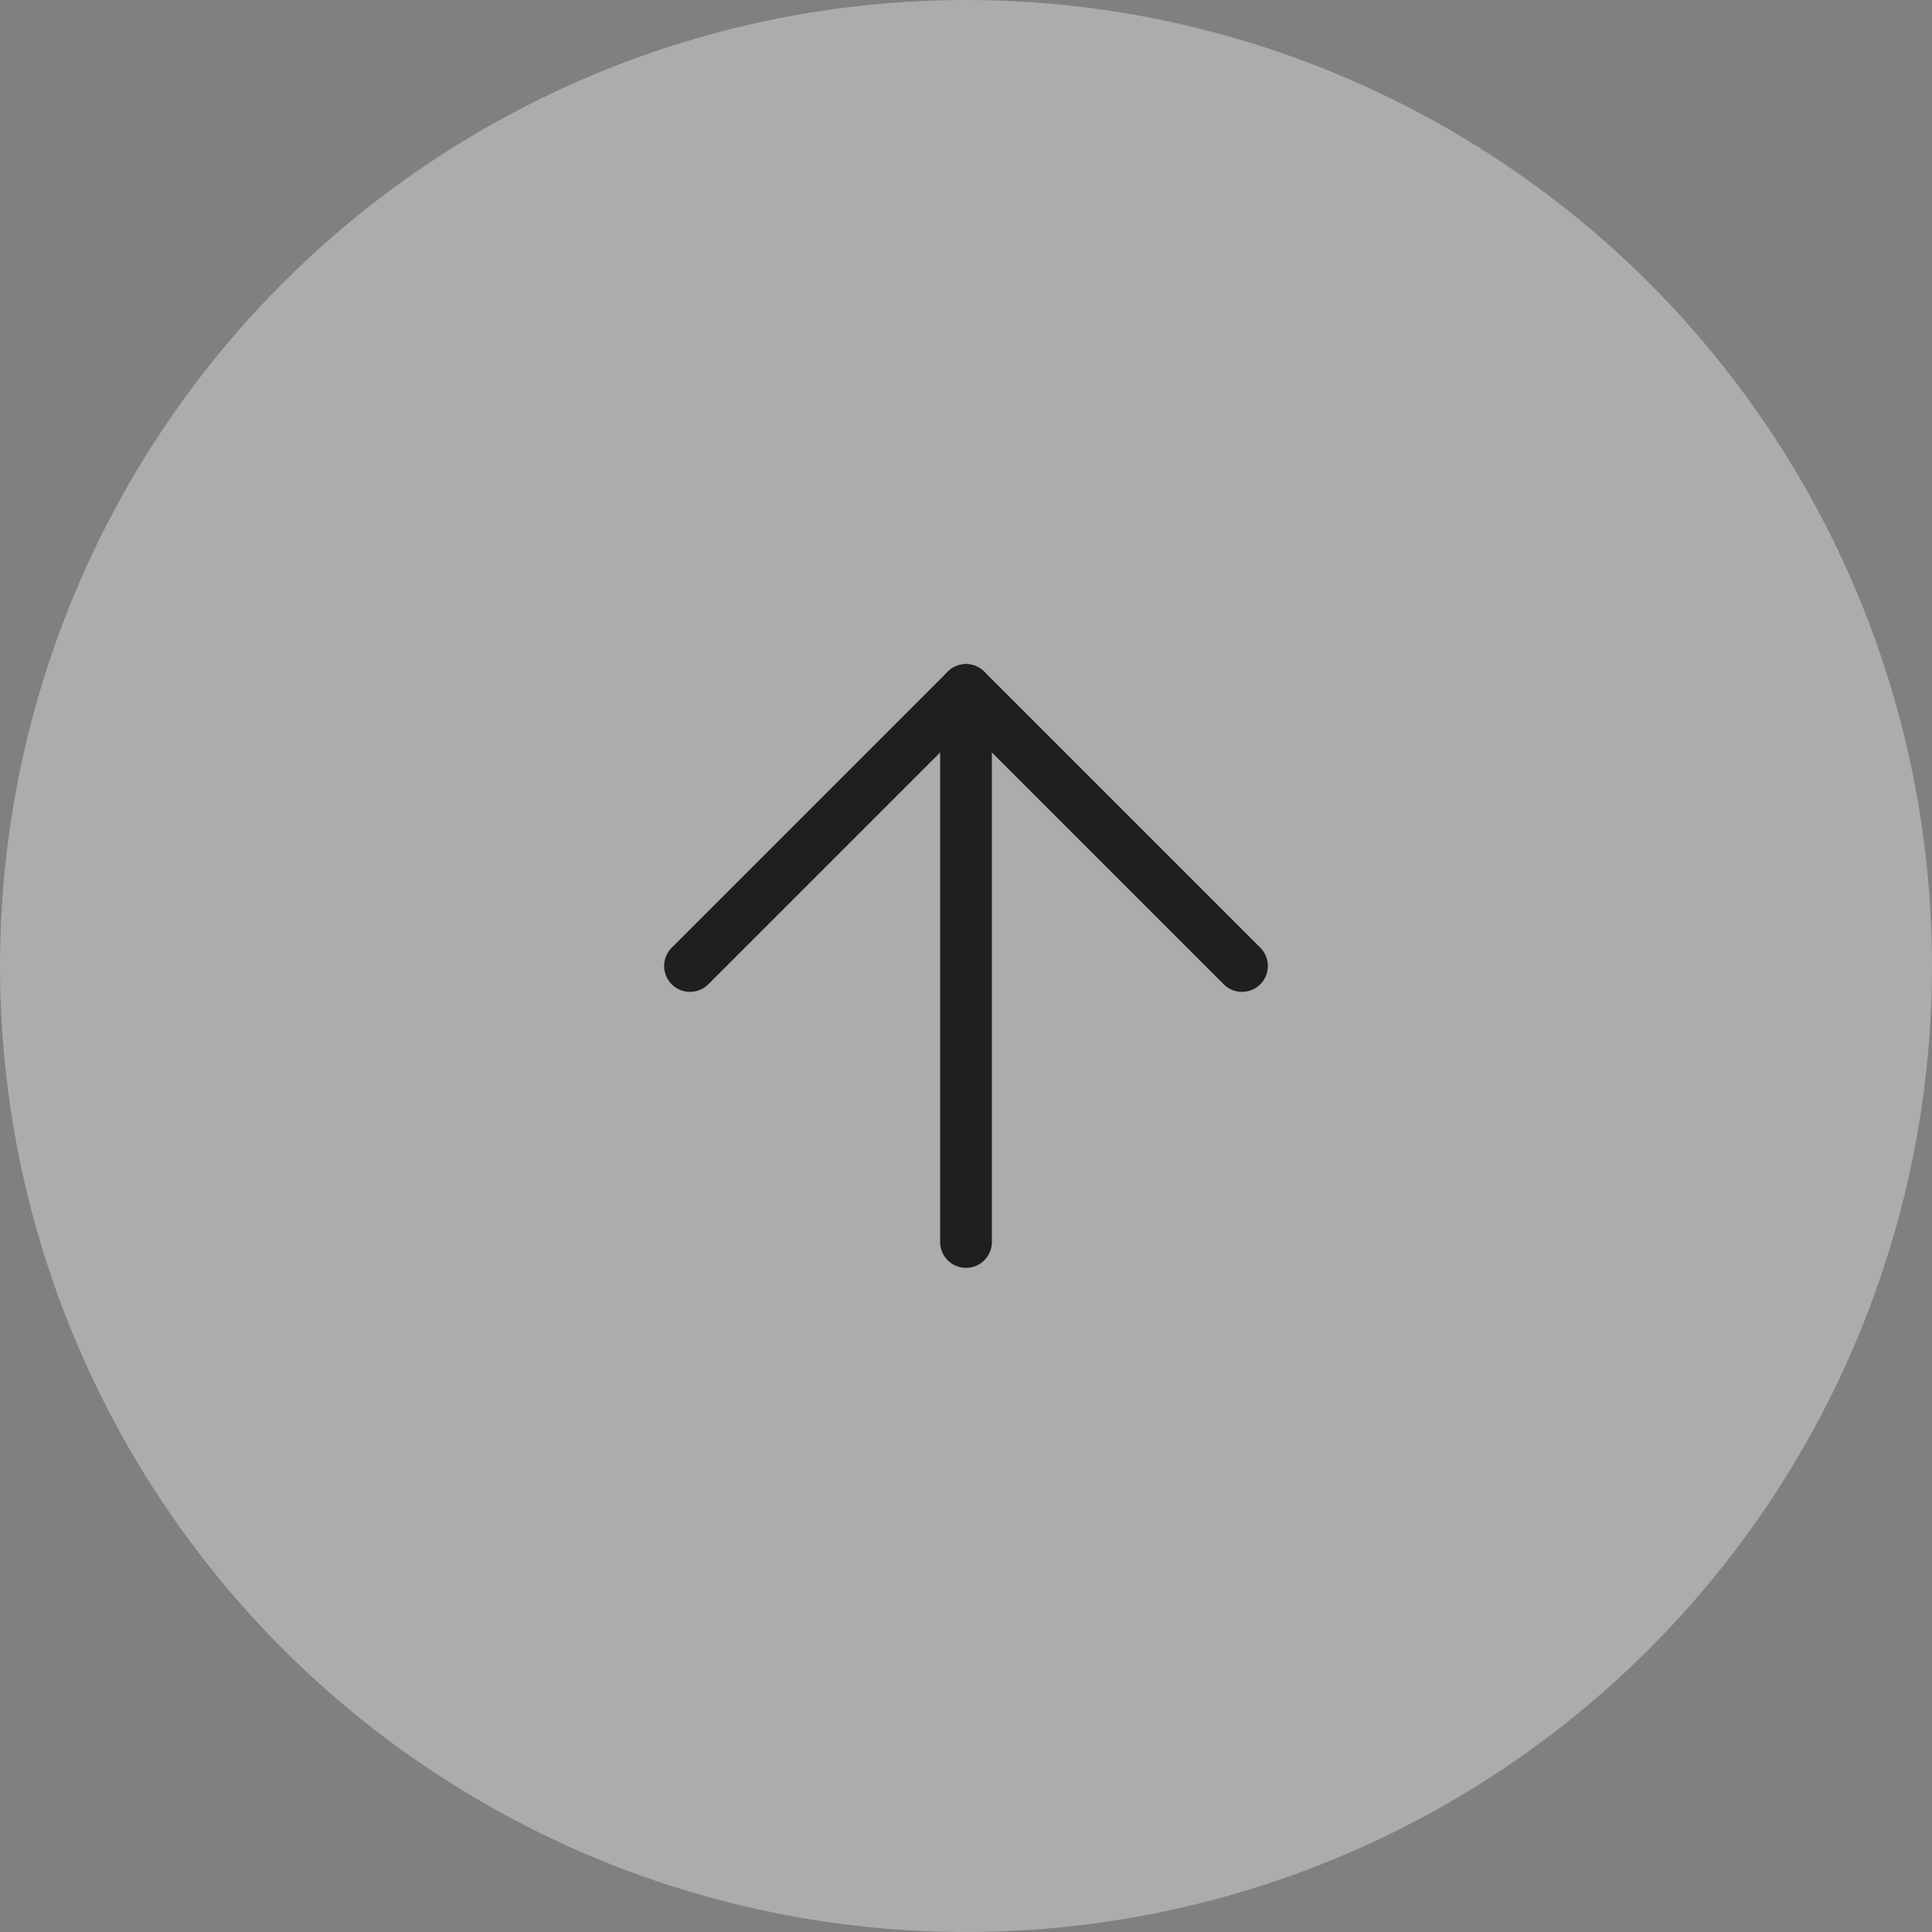 <svg width="56" height="56" viewBox="0 0 56 56" fill="none" xmlns="http://www.w3.org/2000/svg">
<rect x="0" y="0" width="56" height="56" fill="#808080" stroke="none"/>
<circle cx="28" cy="28" r="28" fill="#EFEFEF" fill-opacity="0.4"/>
<path d="M28 36L28 20" stroke="#1F1F1F" stroke-width="1.5" stroke-linecap="round" stroke-linejoin="round"/>
<path d="M20 28L28 20L36 28" stroke="#1F1F1F" stroke-width="1.5" stroke-linecap="round" stroke-linejoin="round"/>
</svg>
